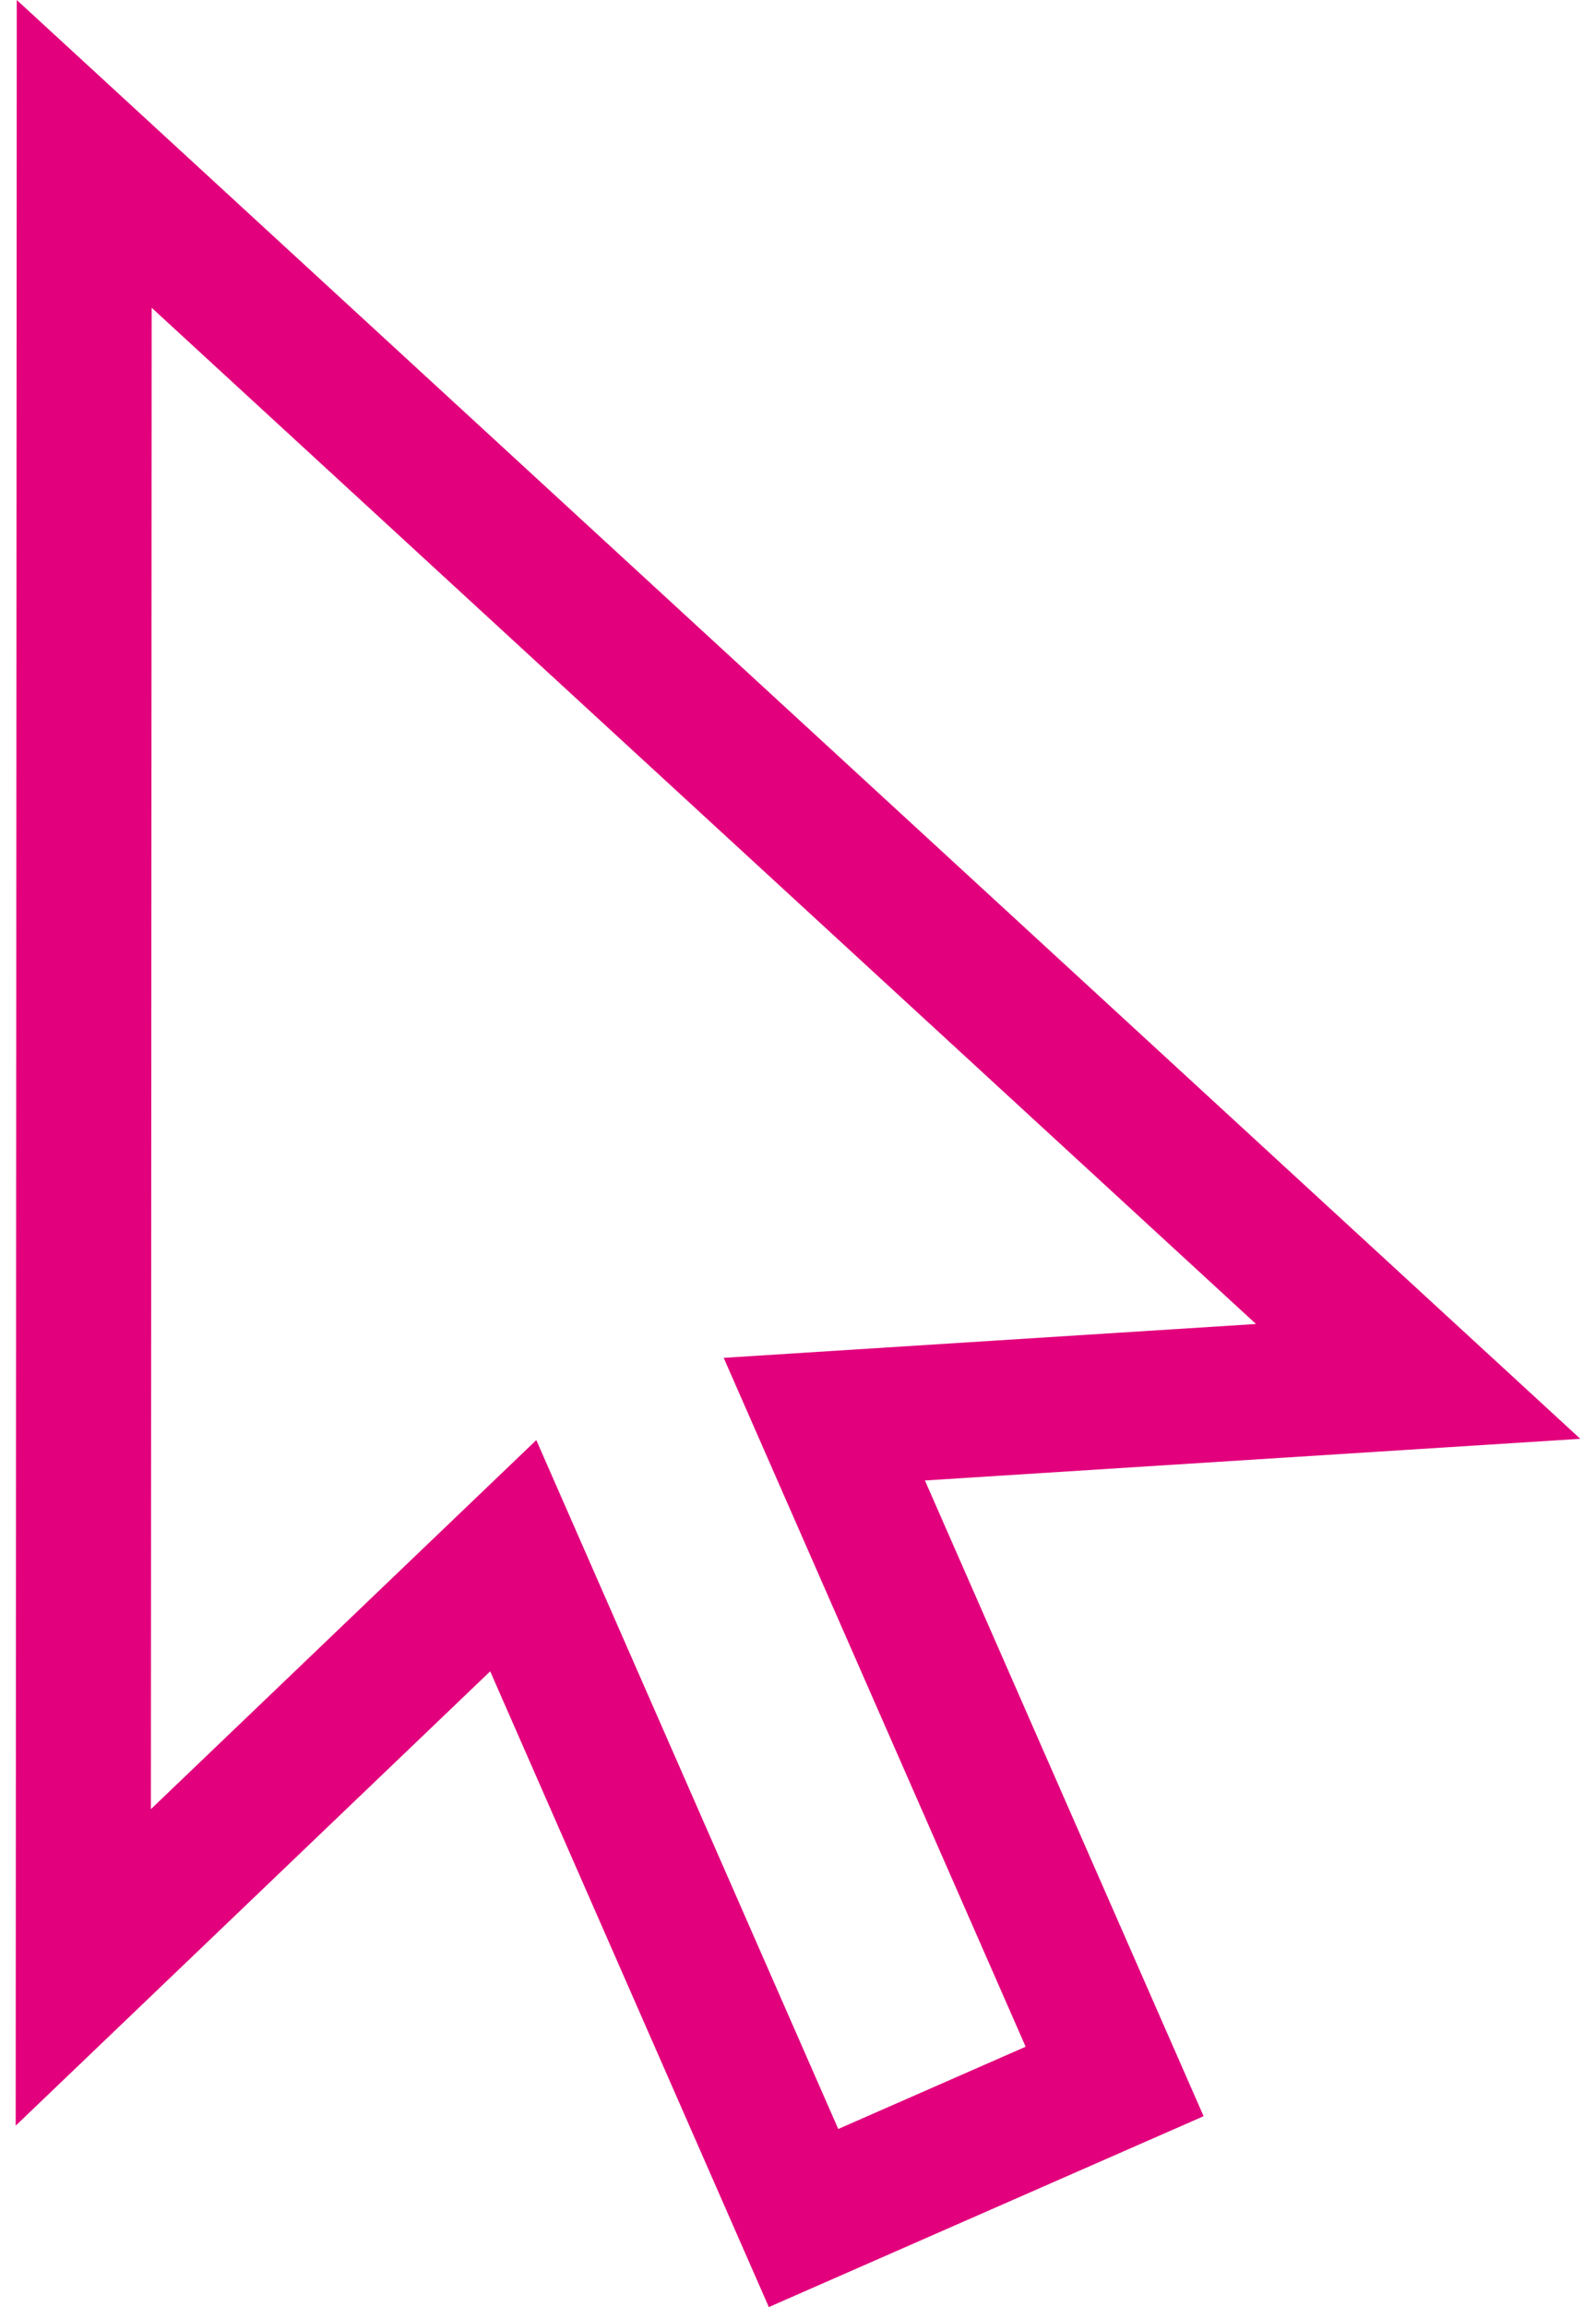 <svg width="36" height="52" viewBox="0 0 36 52" fill="none" xmlns="http://www.w3.org/2000/svg">
<path d="M35.646 32.43L0.378 0L0.354 47.911L11.057 37.671L17.342 52L27.149 47.698L20.863 33.369L35.646 32.43ZM23.135 46.132L18.908 47.986L12.097 32.459L3.404 40.777L3.421 6.937L28.331 29.842L16.324 30.605L23.135 46.132Z" fill="#E2007C"/>
</svg>
